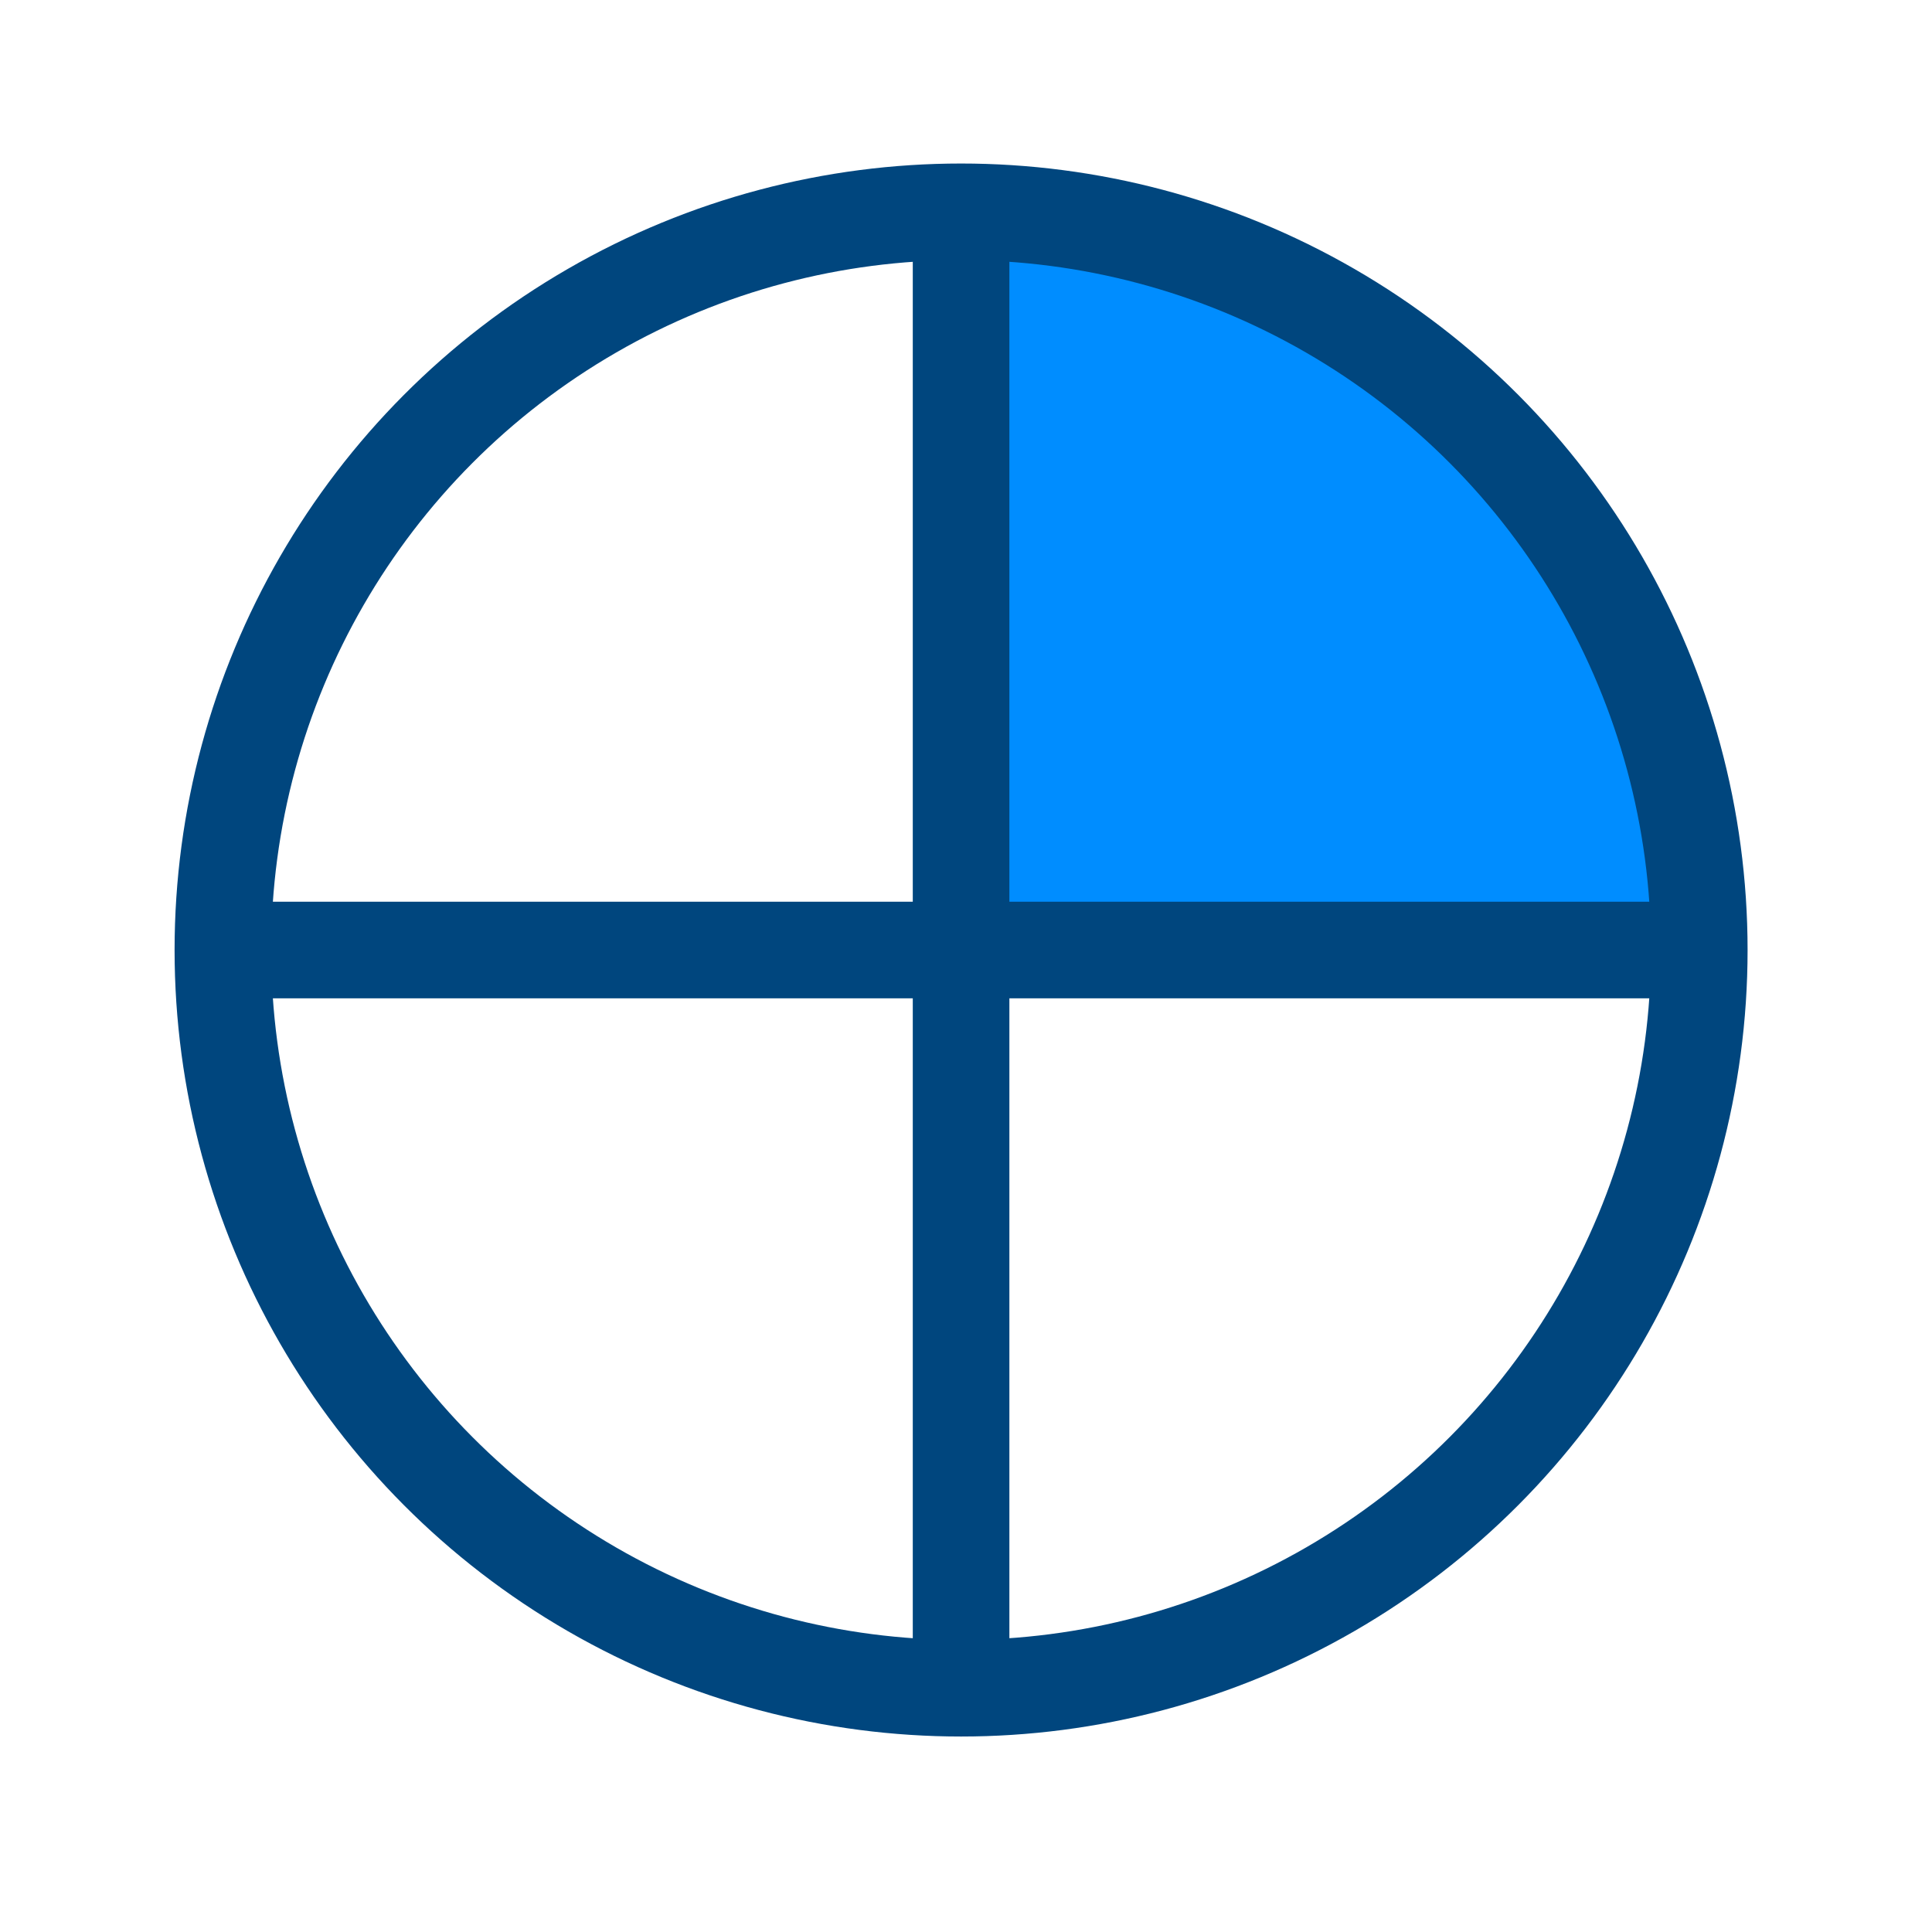 <?xml version="1.0" encoding="UTF-8" standalone="no"?><!DOCTYPE svg PUBLIC "-//W3C//DTD SVG 1.1//EN" "http://www.w3.org/Graphics/SVG/1.1/DTD/svg11.dtd"><svg width="100%" height="100%" viewBox="0 0 11 11" version="1.1" xmlns="http://www.w3.org/2000/svg" xmlns:xlink="http://www.w3.org/1999/xlink" xml:space="preserve" xmlns:serif="http://www.serif.com/" style="fill-rule:evenodd;clip-rule:evenodd;stroke-miterlimit:3;"><rect id="clock4_1" x="0.192" y="0.129" width="10.56" height="10.56" style="fill:none;"/><path d="M9.709,5.409l-4.237,-0l0,-4.382c2.34,-0 4.237,1.962 4.237,4.382Z" style="fill:#008dff;"/><g><g><circle cx="5.472" cy="5.409" r="4.203" style="fill:none;stroke:#00467e;stroke-width:0.55px;"/></g><g><path d="M1.352,5.409l8.24,-0" style="fill:none;stroke:#00467e;stroke-width:0.55px;"/></g><g><path d="M5.472,1.289l0,8.239" style="fill:none;stroke:#00467e;stroke-width:0.55px;"/></g></g></svg>